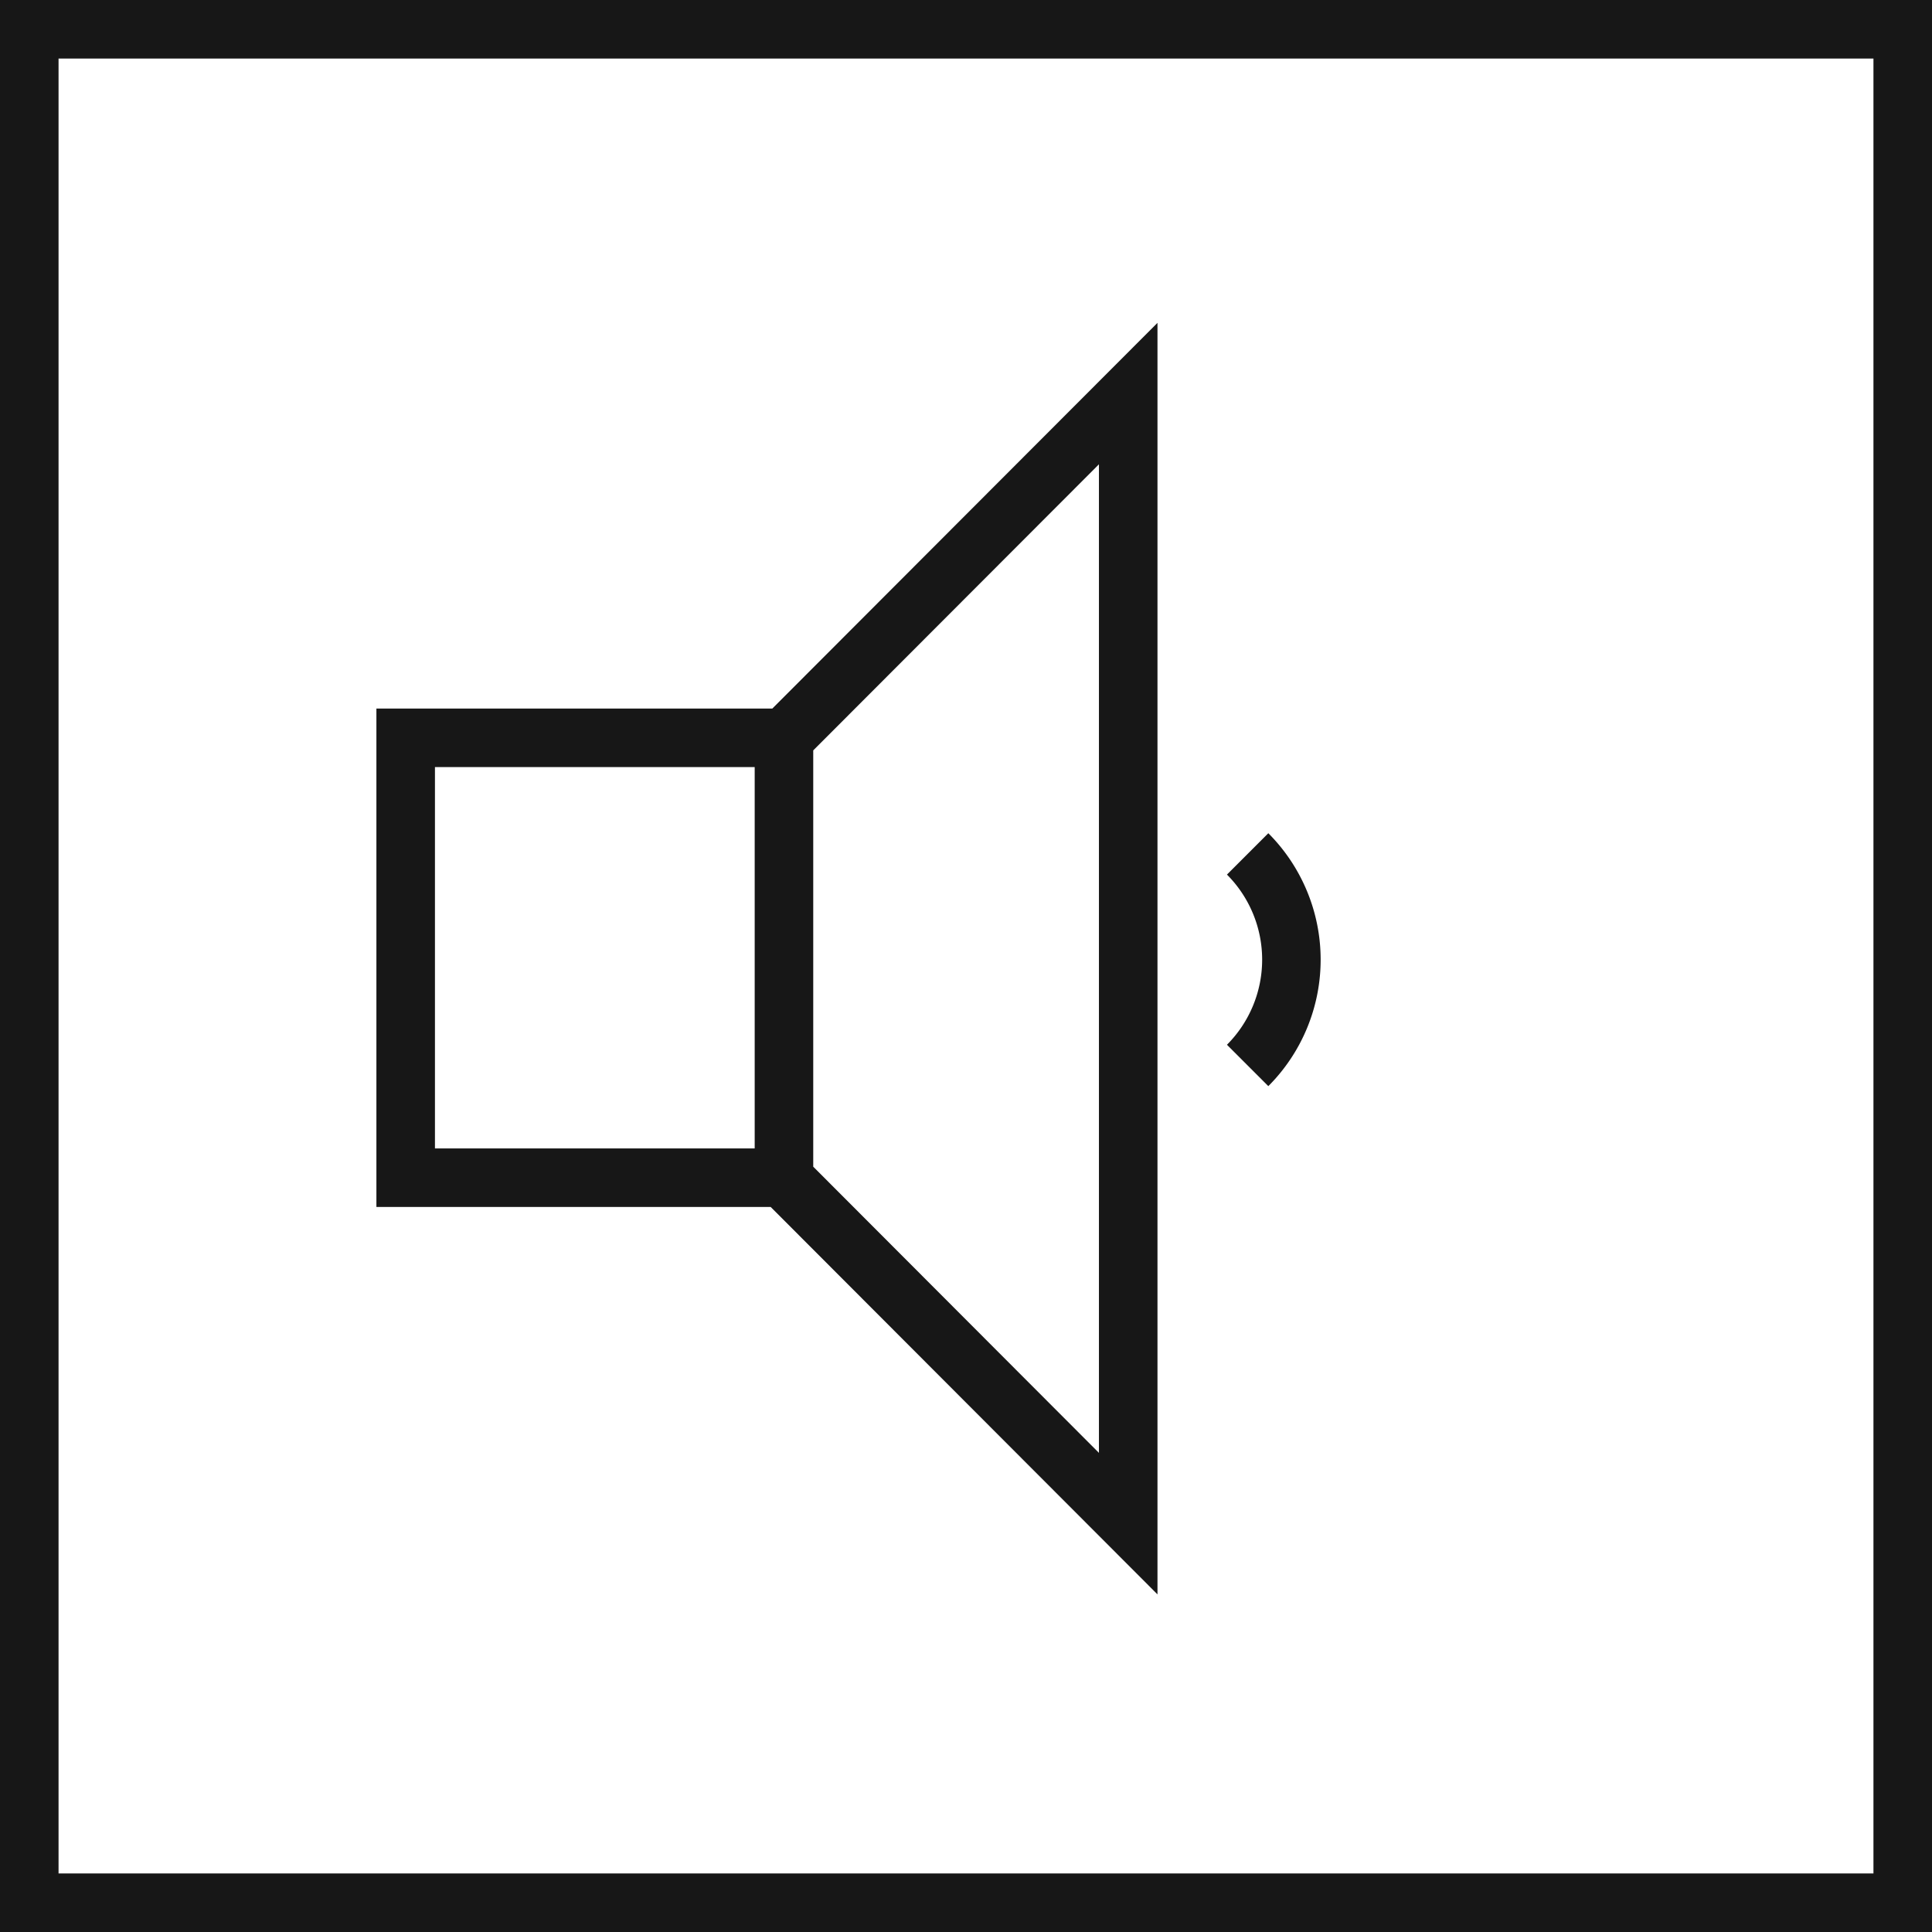 <svg xmlns="http://www.w3.org/2000/svg" viewBox="0 0 24.75 24.75"><defs><style>.cls-1{fill:none;stroke:#171717;stroke-miterlimit:10;stroke-width:0.75px;}.cls-2{fill:#171717;}</style></defs><title>AudioLow</title><g id="Ebene_2" data-name="Ebene 2"><g id="Ebene_1-2" data-name="Ebene 1"><rect class="cls-1" x="0.375" y="0.375" width="24" height="24"/><path class="cls-2" d="M16.248,10.674l-.53.53a1.543,1.543,0,0,1,0,2.18l.53.53A2.293,2.293,0,0,0,16.248,10.674Z"/><path class="cls-2" d="M4.822,9.077v6.385H9.873L14.828,20.425V4.136L9.894,9.077Zm4.846,5.635H5.572V9.827H9.668Zm.75-5.099,3.66-3.665V18.612l-3.66-3.666Z"/></g></g></svg>
